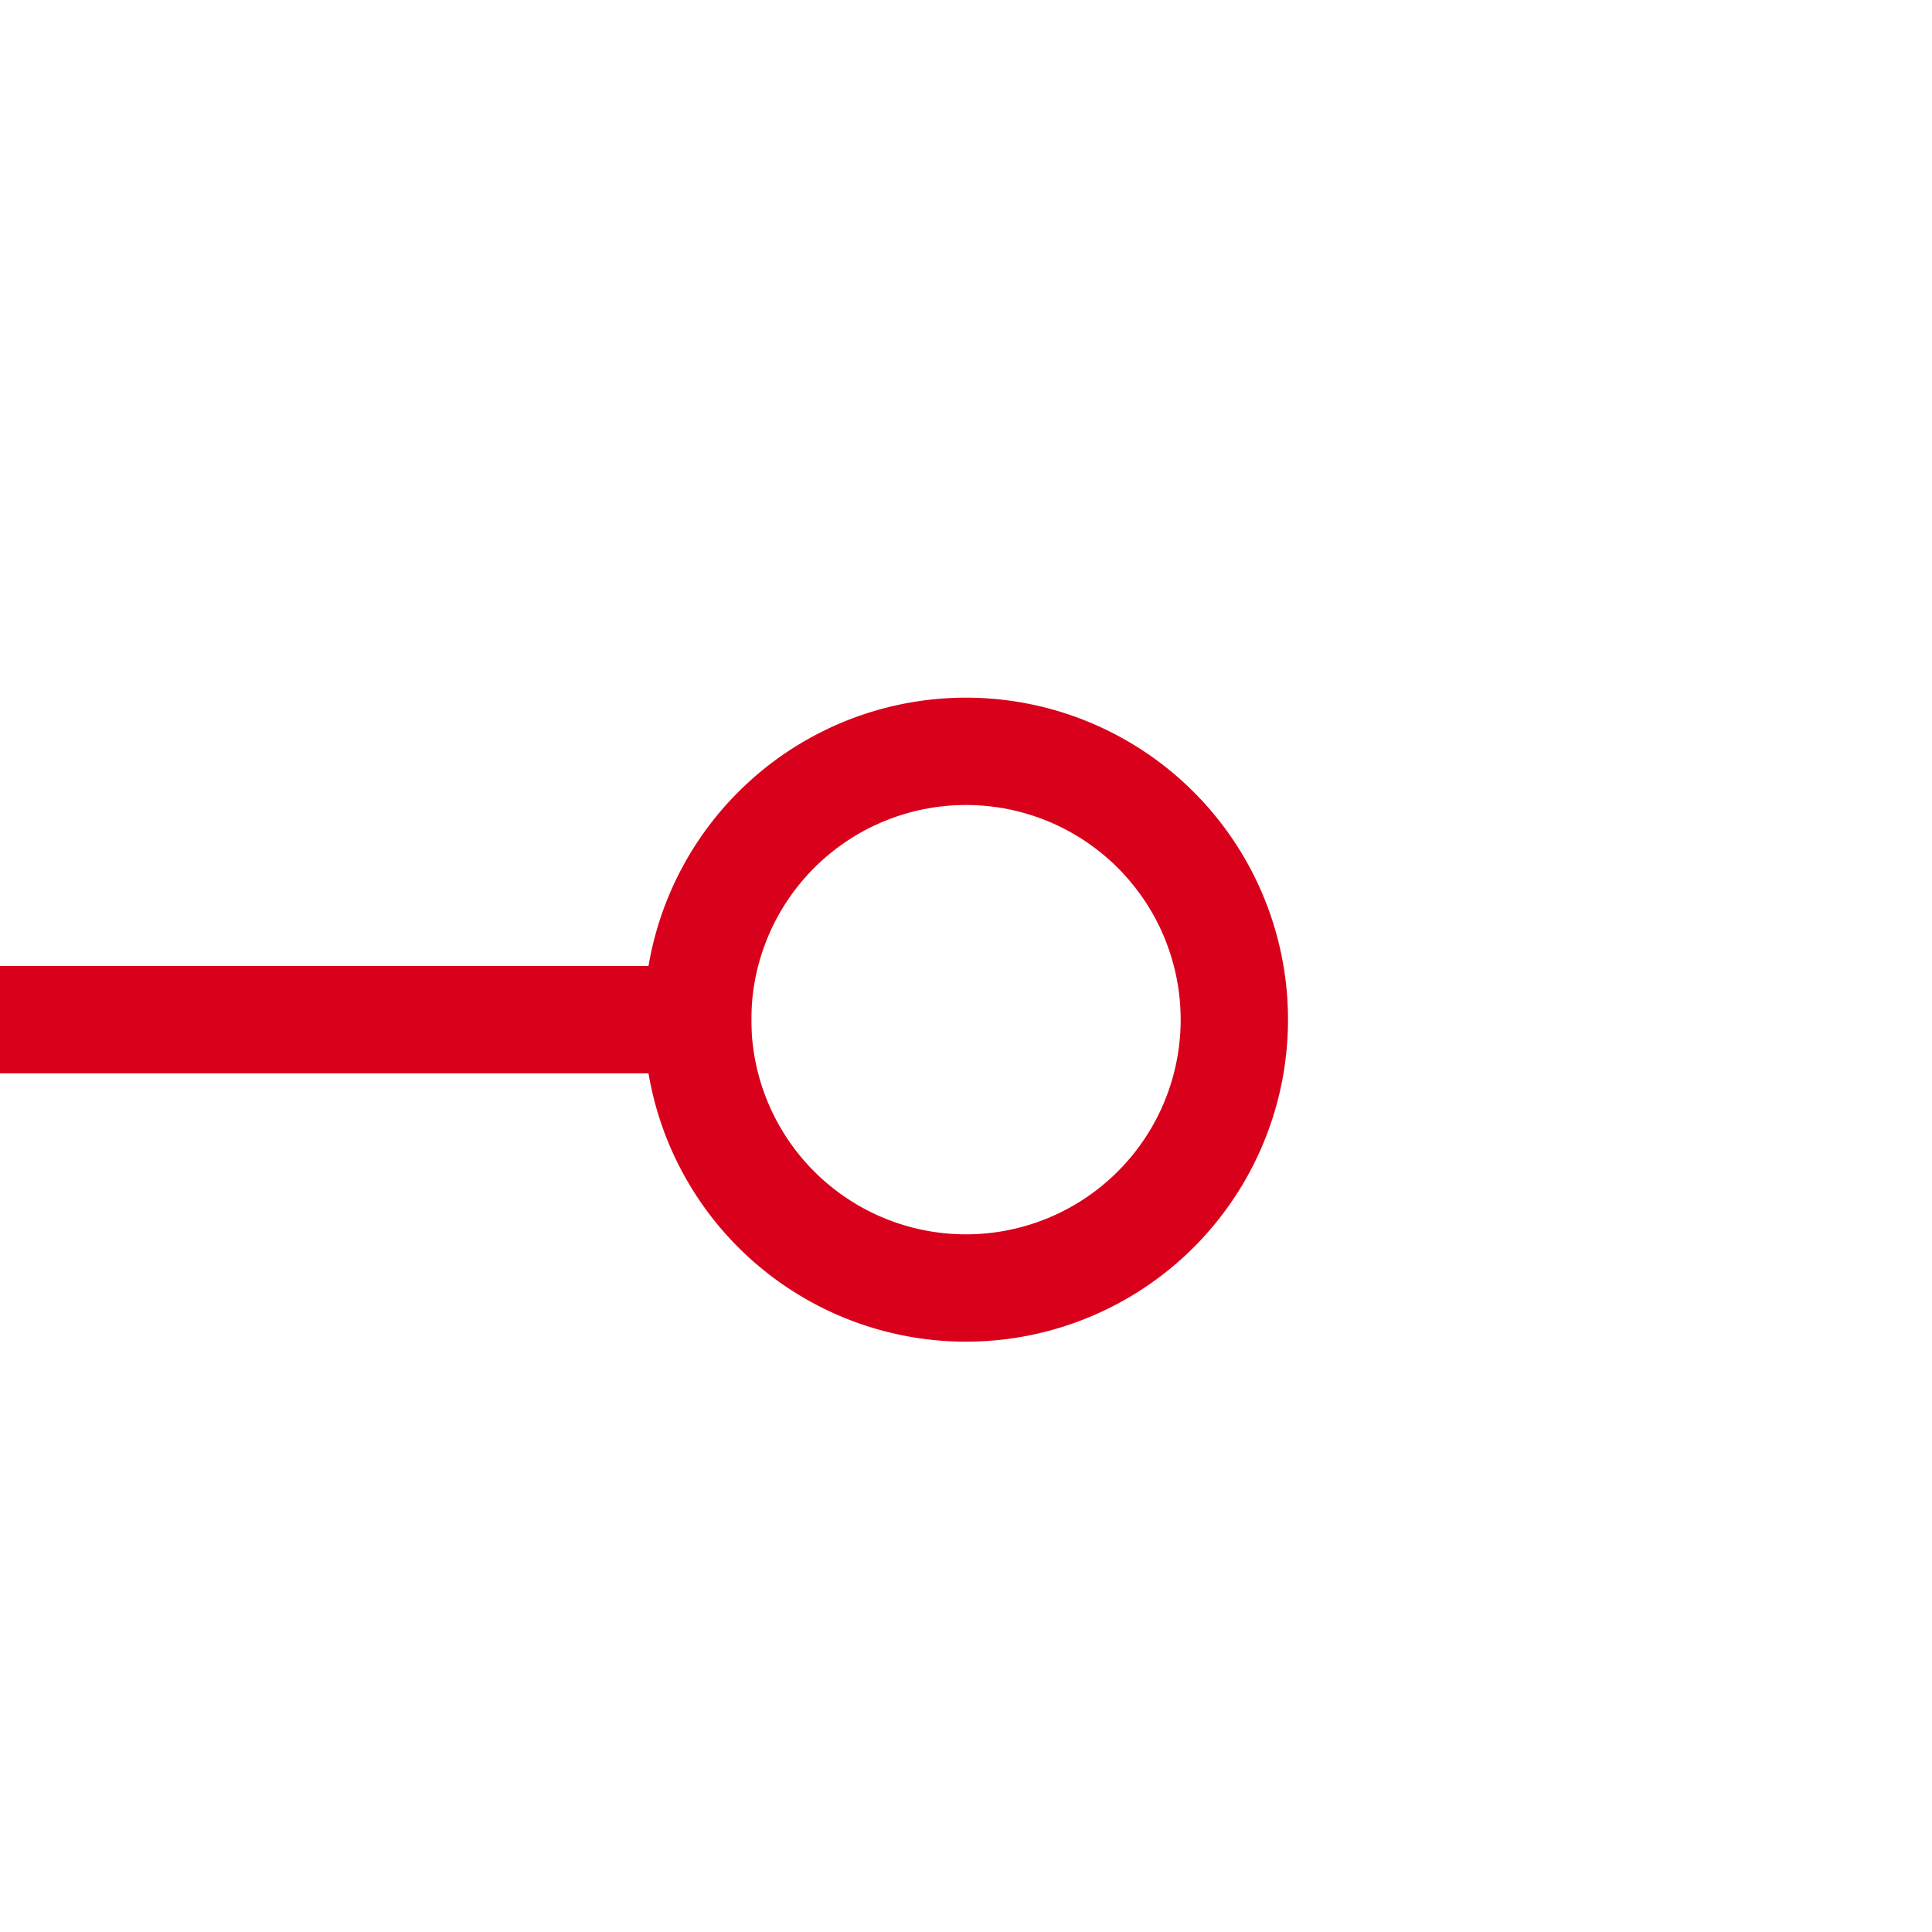 ﻿<?xml version="1.0" encoding="utf-8"?>
<svg version="1.1" xmlns:xlink="http://www.w3.org/1999/xlink" width="18px" height="18px" preserveAspectRatio="xMinYMid meet" viewBox="1801 1189 18 16" xmlns="http://www.w3.org/2000/svg">
  <path d="M 1808 1197.5  L 1736 1197.5  A 5 5 0 0 0 1731.5 1202.5 L 1731.5 1644  A 5 5 0 0 1 1726.5 1649.5 L 1650 1649.5  " stroke-width="1" stroke-dasharray="0" stroke="rgba(217, 0, 27, 1)" fill="none" class="stroke" />
  <path d="M 1810 1194.5  A 3 3 0 0 0 1807 1197.5 A 3 3 0 0 0 1810 1200.5 A 3 3 0 0 0 1813 1197.5 A 3 3 0 0 0 1810 1194.5 Z M 1810 1195.5  A 2 2 0 0 1 1812 1197.5 A 2 2 0 0 1 1810 1199.5 A 2 2 0 0 1 1808 1197.5 A 2 2 0 0 1 1810 1195.5 Z M 1655.7 1643.5  L 1649 1649.5  L 1655.7 1655.5  L 1653.4 1649.5  L 1655.7 1643.5  Z " fill-rule="nonzero" fill="rgba(217, 0, 27, 1)" stroke="none" class="fill" />
</svg>